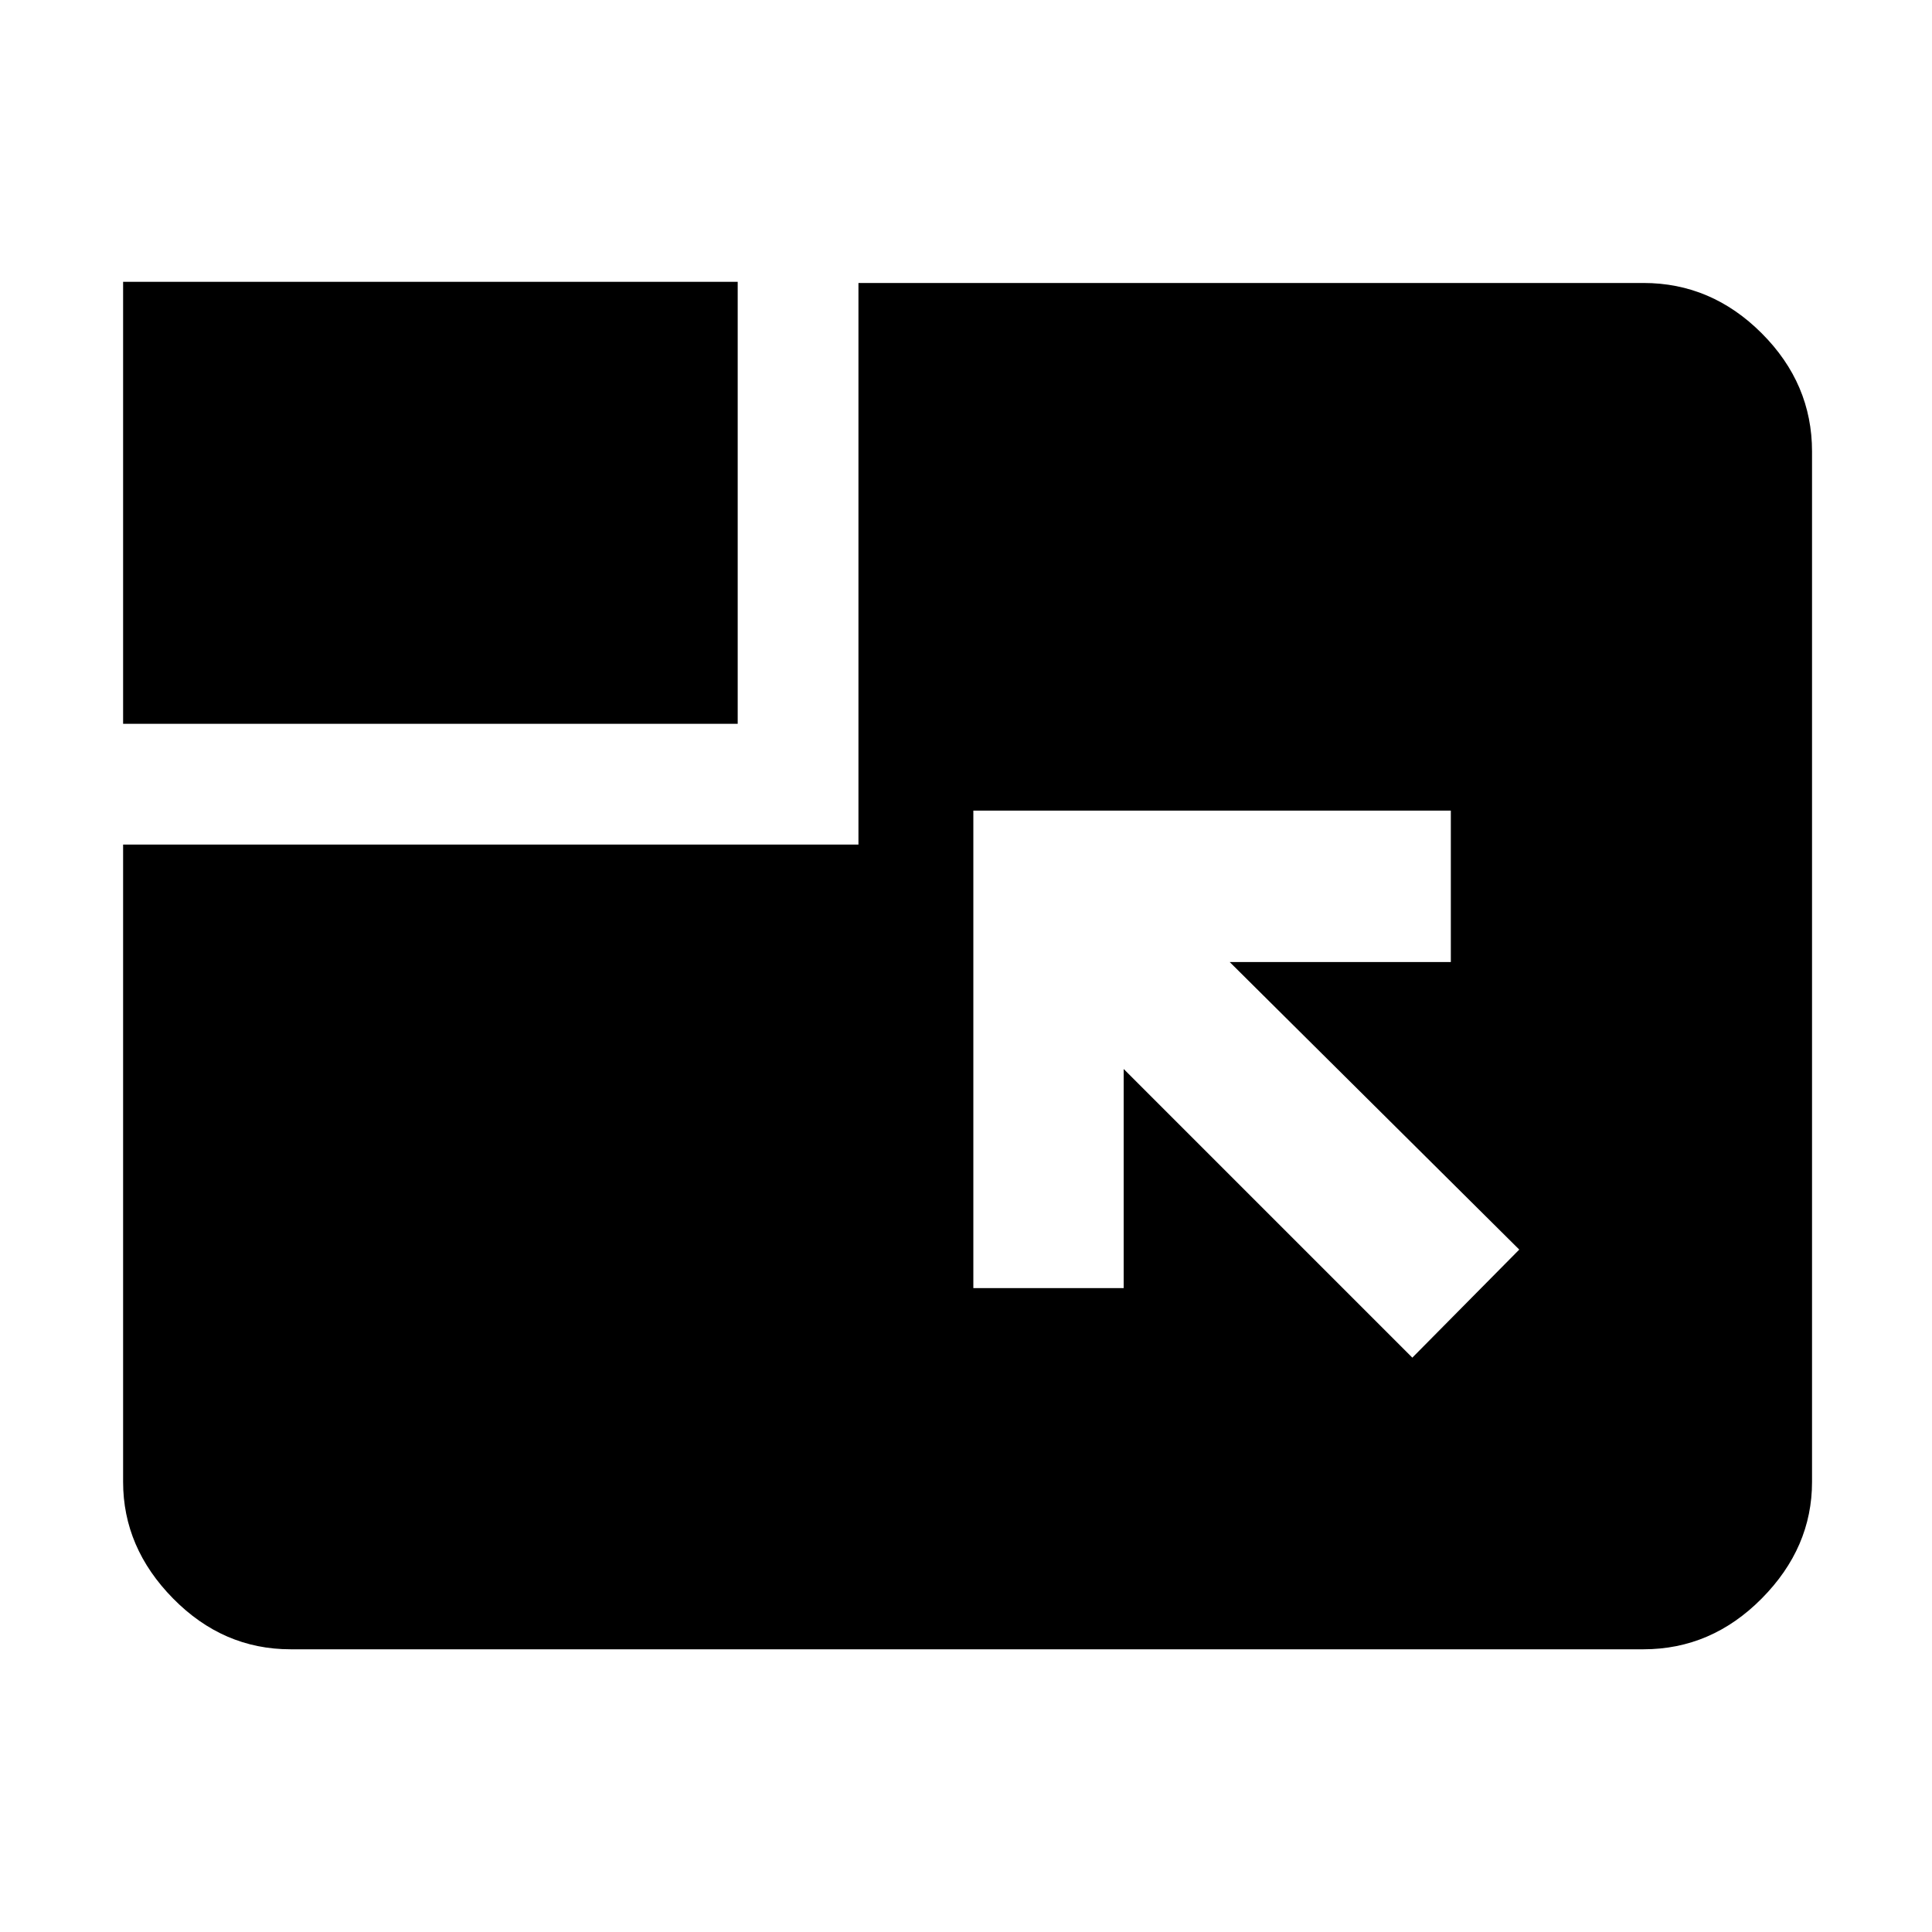 <svg xmlns="http://www.w3.org/2000/svg" height="48" viewBox="0 -960 960 960" width="48"><path d="m701.78-285.39 53.13-53.7-143.87-142.87h109.87v-75.26H483.65v237.26h74.7v-108.87l143.43 143.44ZM61.17-600.35v-219.61h305.39v219.61H61.17Zm0 60h365.39v-279.04h390.09q33.74 0 58.74 25t25 58.74v512q0 32.71-25 57.94-25 25.23-58.74 25.23h-672.3q-33.5 0-58.34-25.23-24.84-25.23-24.84-57.94v-316.7Z"/></svg>